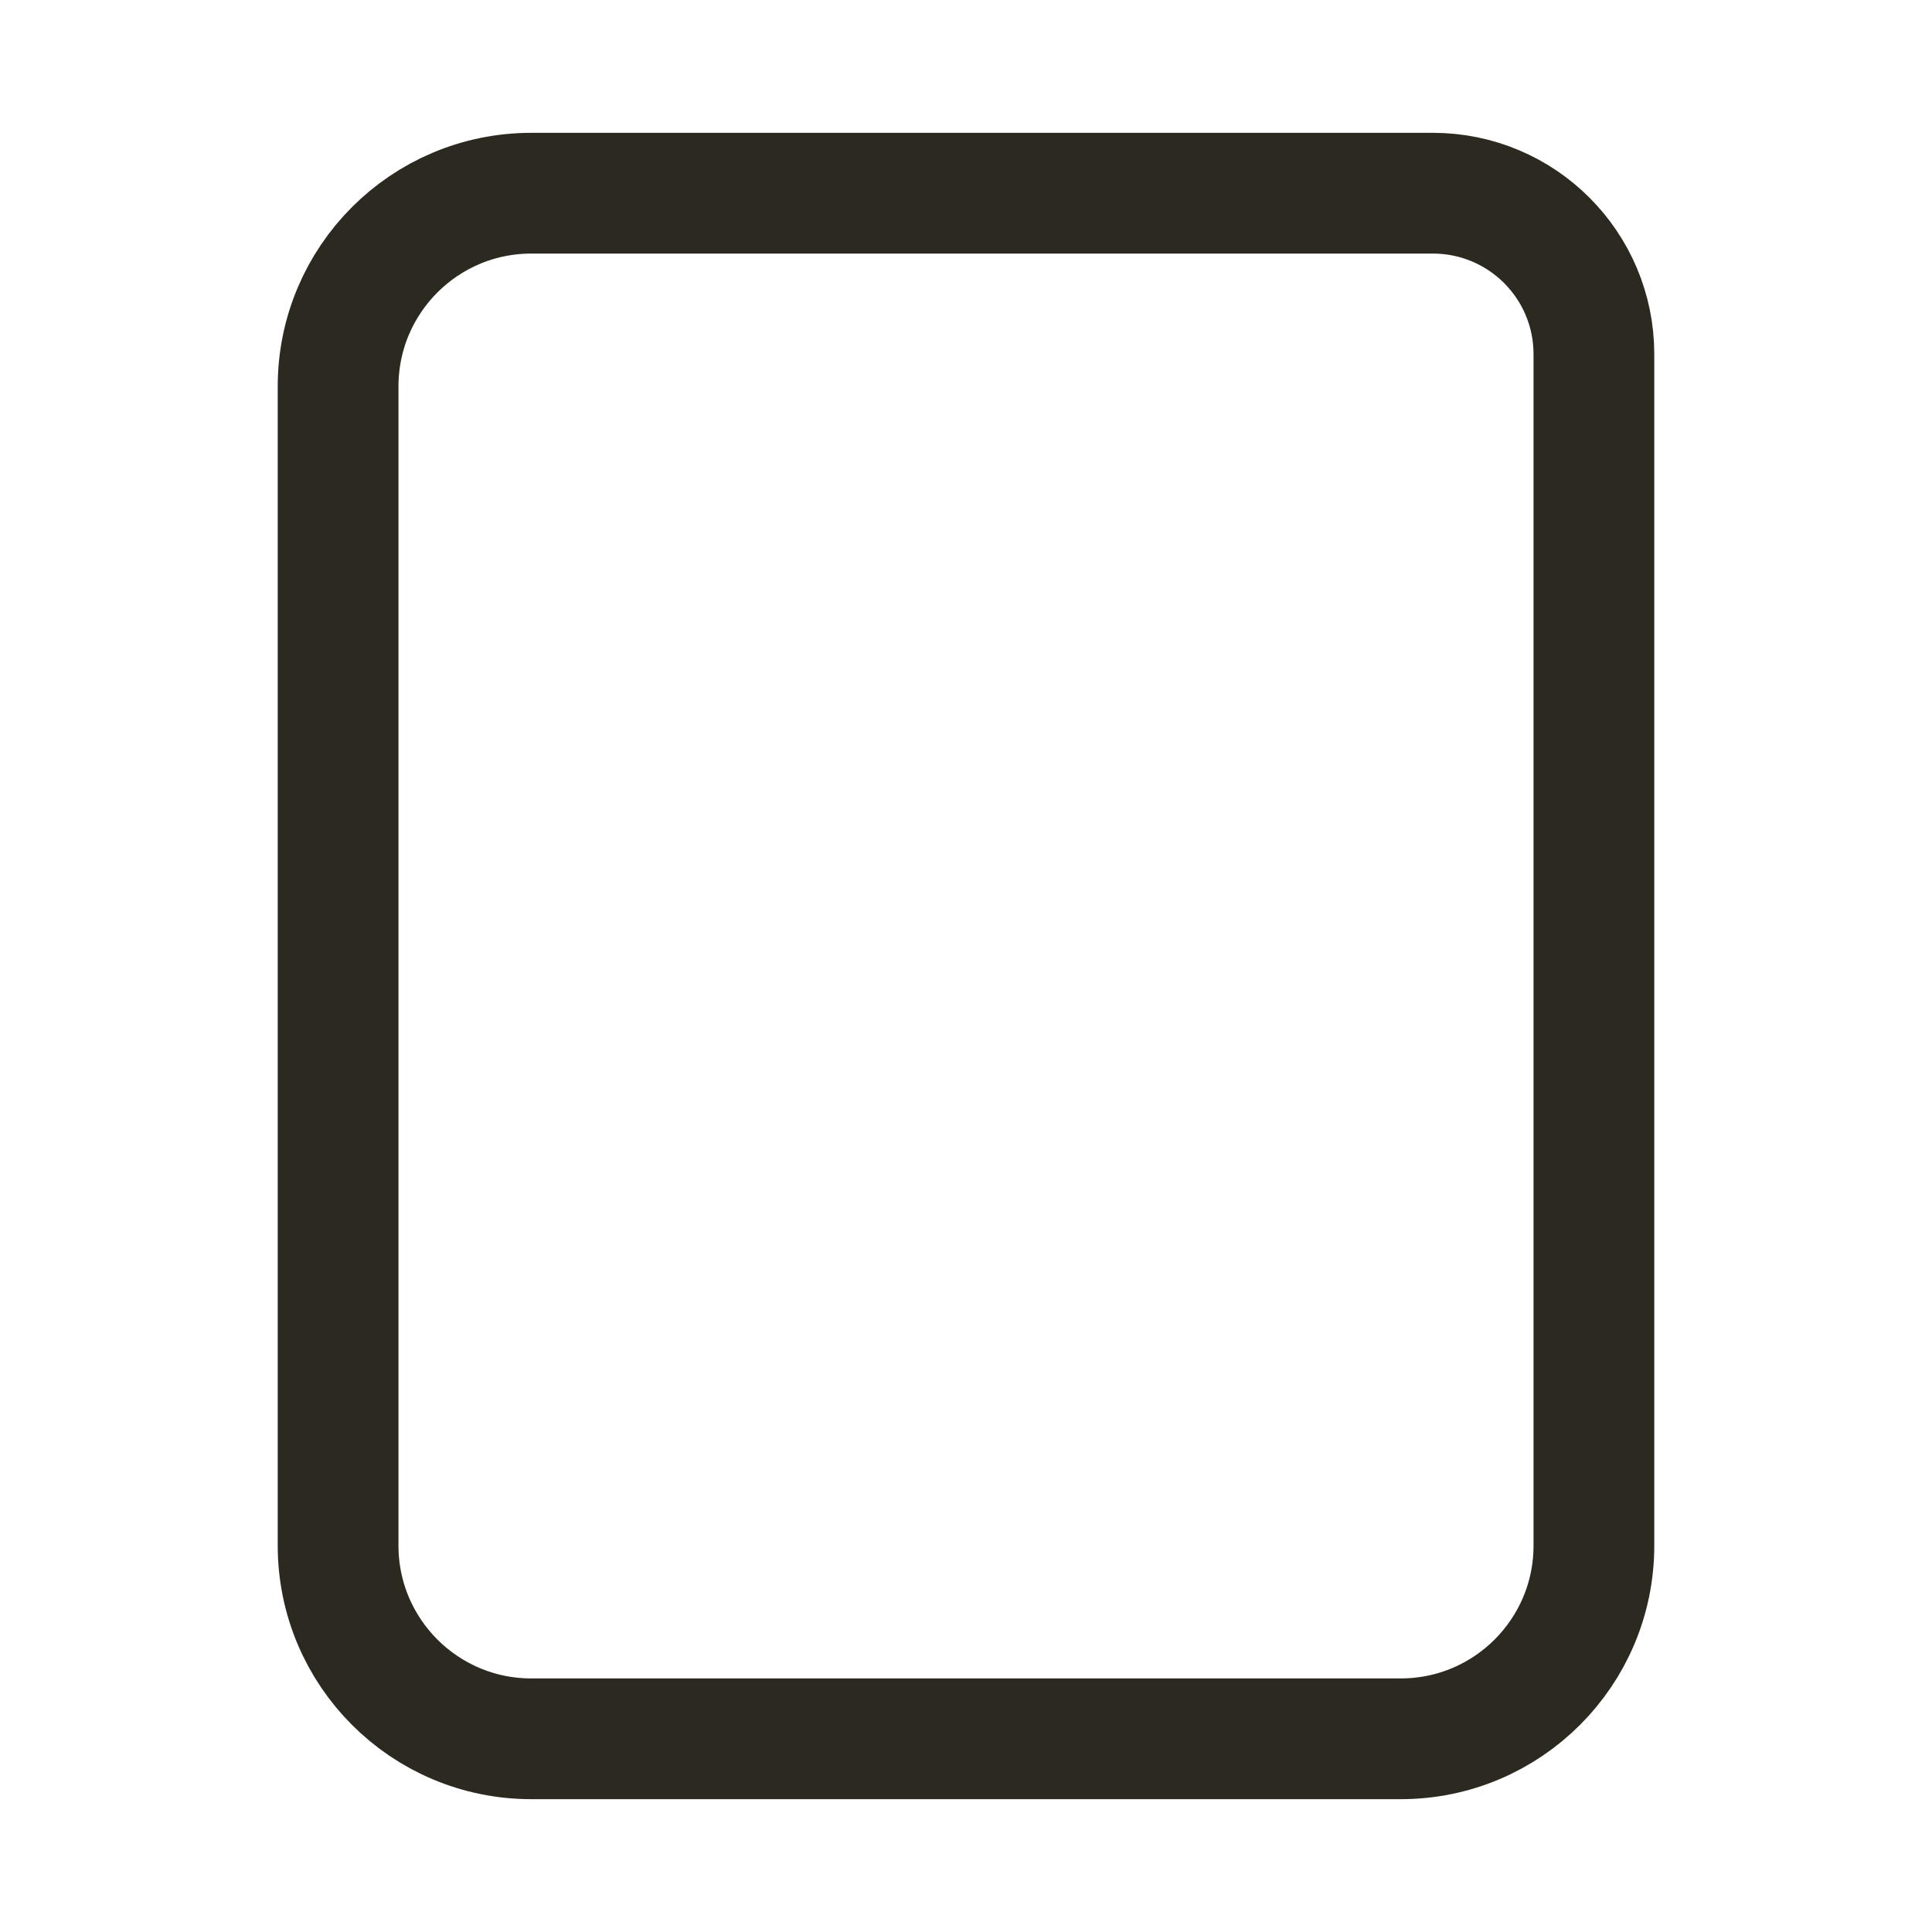 <svg width="24" height="24" viewBox="0 0 24 24" fill="none" xmlns="http://www.w3.org/2000/svg">
<path d="M17.8 2.4H6.6C5.274 2.4 4.2 3.475 4.2 4.8L4.2 19.2C4.2 20.525 5.274 21.6 6.6 21.6L17.4 21.6C18.725 21.6 19.8 20.526 19.8 19.2L19.8 4.4C19.8 3.295 18.905 2.4 17.8 2.4Z" stroke="#2C2920" stroke-width="1.5" stroke-linecap="square" stroke-linejoin="round"/>
</svg>
